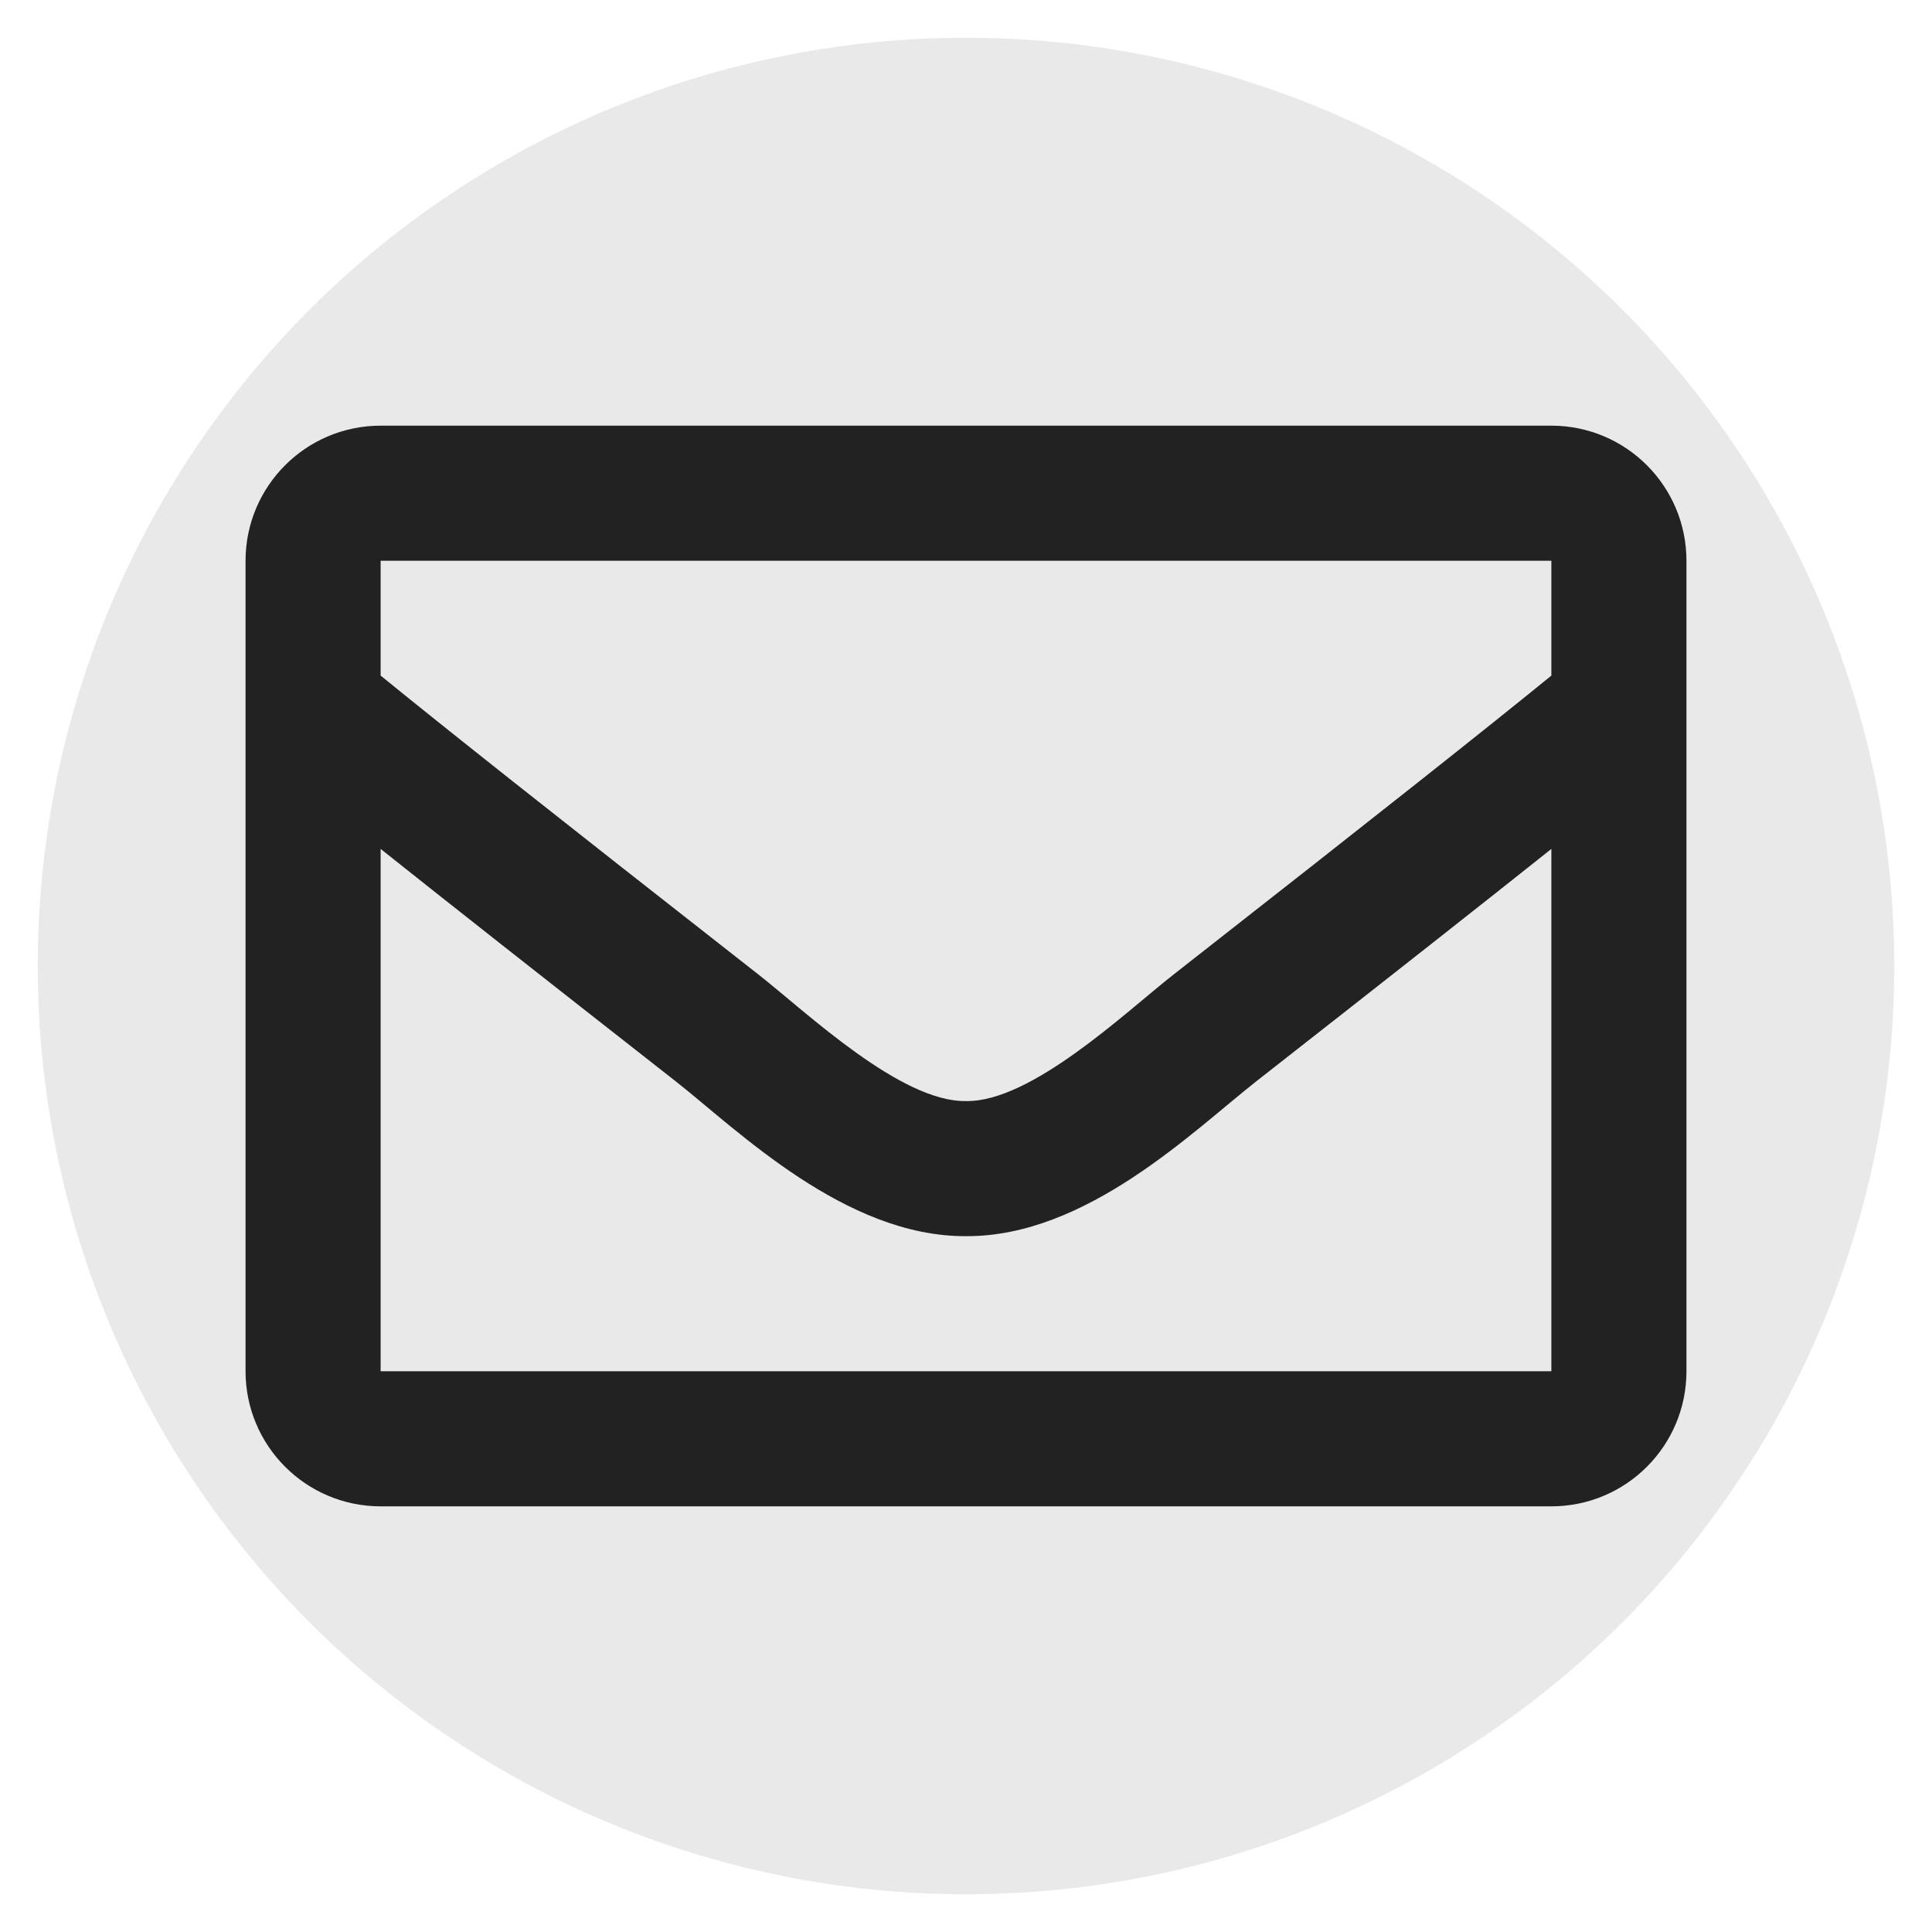 <?xml version="1.0" encoding="UTF-8" standalone="no"?>
<svg
   xmlns:dc="http://purl.org/dc/elements/1.1/"
   xmlns:cc="http://creativecommons.org/ns#"
   xmlns:rdf="http://www.w3.org/1999/02/22-rdf-syntax-ns#"
   xmlns:svg="http://www.w3.org/2000/svg"
   xmlns="http://www.w3.org/2000/svg"
   xmlns:sodipodi="http://sodipodi.sourceforge.net/DTD/sodipodi-0.dtd"
   xmlns:inkscape="http://www.inkscape.org/namespaces/inkscape"
   aria-hidden="true"
   focusable="false"
   data-prefix="far"
   data-icon="envelope"
   class="svg-inline--fa fa-envelope fa-w-16"
   role="img"
   viewBox="0 0 512 512"
   version="1.1"
   id="svg827"
   sodipodi:docname="envelope-round.svg"
   inkscape:version="0.92.4 (5da689c313, 2019-01-14)">
  <defs
     id="defs831" />
  <sodipodi:namedview
     pagecolor="#ffffff"
     bordercolor="#666666"
     borderopacity="1"
     objecttolerance="10"
     gridtolerance="10"
     guidetolerance="10"
     inkscape:pageopacity="0"
     inkscape:pageshadow="2"
     inkscape:window-width="2560"
     inkscape:window-height="1333"
     id="namedview829"
     showgrid="false"
     inkscape:zoom="1.0859375"
     inkscape:cx="256"
     inkscape:cy="256"
     inkscape:window-x="-9"
     inkscape:window-y="69"
     inkscape:window-maximized="1"
     inkscape:current-layer="svg827" />
  <circle
     style="opacity:1;fill:#e9e9e9;fill-opacity:1;fill-rule:nonzero;stroke:none;stroke-width:20;stroke-linecap:round;stroke-linejoin:miter;stroke-miterlimit:4;stroke-dasharray:none;stroke-opacity:1;paint-order:normal"
     id="path835"
     cx="256"
     cy="256"
     r="246" />
  <path
     d="M 411.127,112.806 H 100.873 c -19.771,0 -35.799,16.027 -35.799,35.799 v 214.791 c 0,19.771 16.027,35.799 35.799,35.799 h 310.254 c 19.771,0 35.799,-16.027 35.799,-35.799 V 148.604 c 0,-19.771 -16.027,-35.799 -35.799,-35.799 z m 0,35.799 v 30.433 c -16.722,13.618 -43.382,34.792 -100.375,79.421 -12.56,9.88 -37.44,33.615 -54.752,33.338 -17.309,0.28 -42.197,-23.462 -54.752,-33.338 -56.985,-44.621 -83.651,-65.801 -100.375,-79.421 v -30.433 z M 100.873,363.396 V 224.973 c 17.089,13.612 41.324,32.712 78.263,61.638 16.301,12.832 44.848,41.158 76.864,40.986 31.858,0.172 60.044,-27.743 76.857,-40.98 36.938,-28.924 61.18,-48.03 78.27,-61.643 v 138.422 z"
     id="path825"
     style="fill:#222222;fill-opacity:1;stroke-width:1"
     inkscape:connector-curvature="0" />
</svg>
